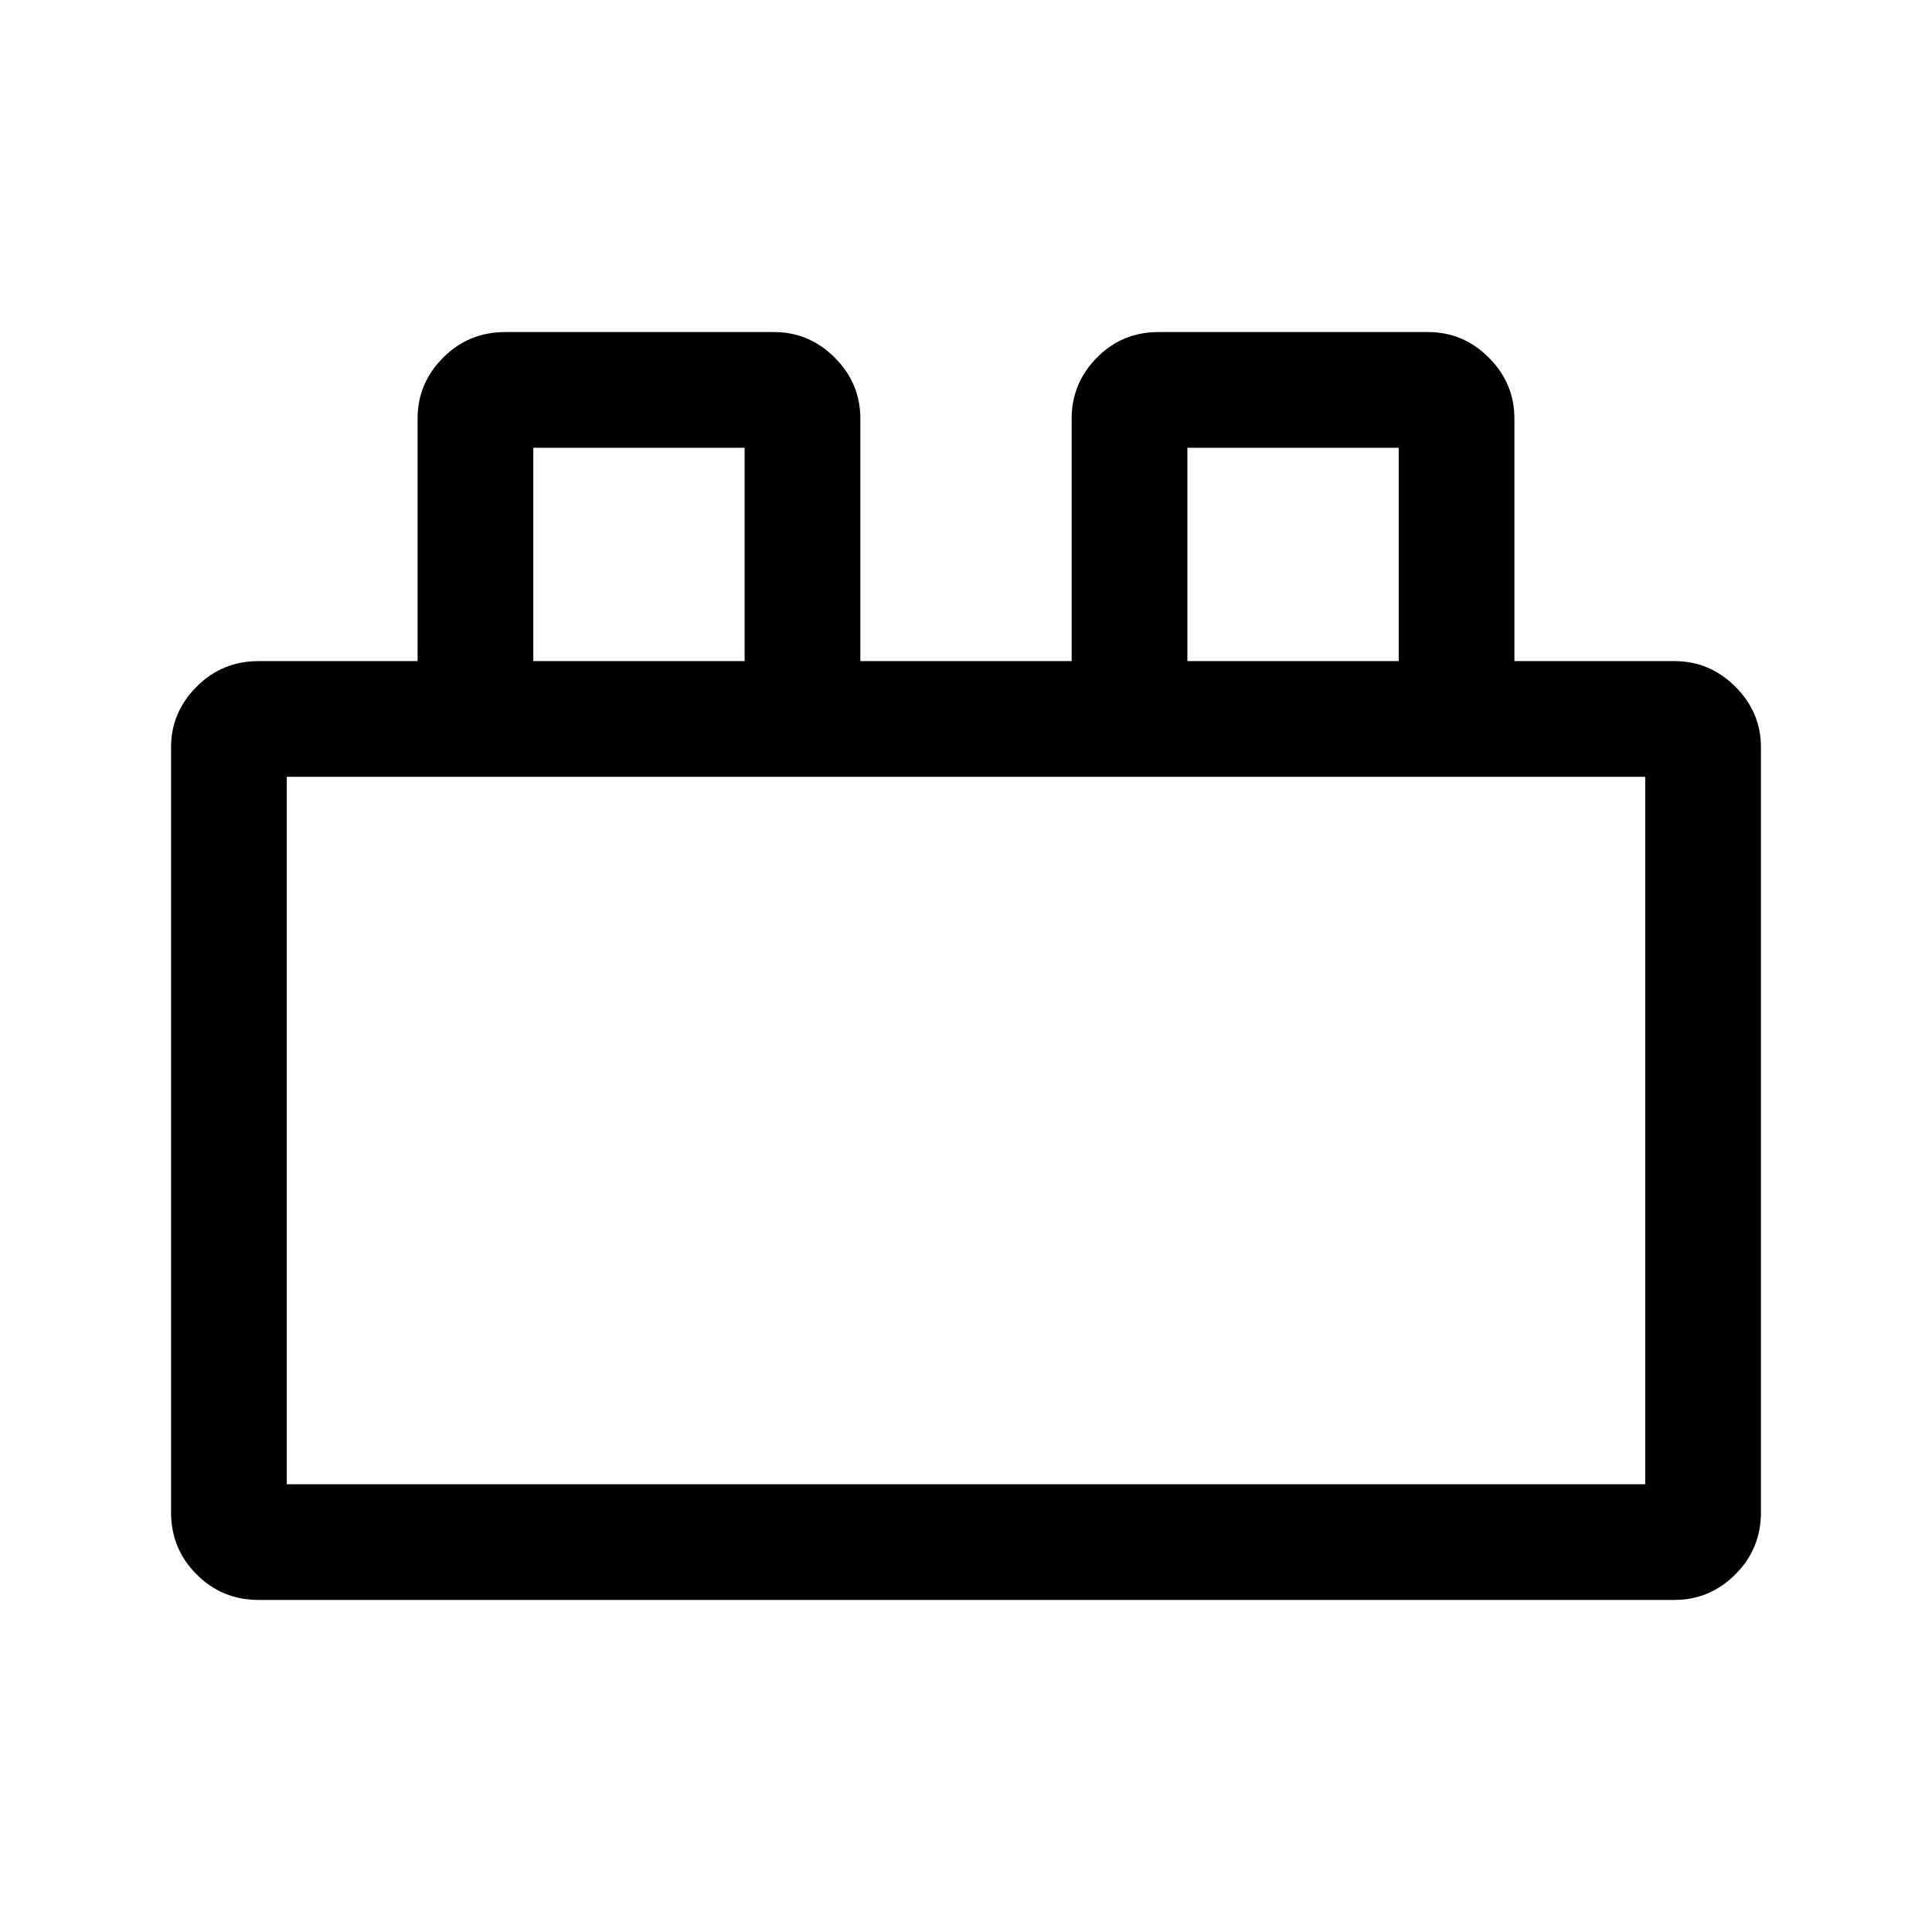 <svg xmlns="http://www.w3.org/2000/svg" height="48" viewBox="0 -960 960 960" width="48"><path d="M85-208.5v-380.24q0-17.34 12.69-30.05 12.68-12.71 30.81-12.71h79V-752q0-17.58 12.69-30.29Q232.87-795 251-795h133.74q17.34 0 30.05 12.71T427.5-752v120.5h105V-752q0-17.58 12.54-30.29T575.5-795h134.16q17.42 0 30.13 12.71Q752.5-769.58 752.5-752v120.5H832q17.58 0 30.29 12.71T875-588.74v380.24q0 18.13-12.71 30.81Q849.58-165 832-165H128.5q-18.13 0-30.81-12.69Q85-190.37 85-208.5Zm57.5-14h675V-574h-675v351.5Zm122.5-409h105v-106H265v106Zm325 0h105v-106H590v106Zm-447.5 409h675-675Zm122.5-409h105-105Zm325 0h105-105Z"/></svg>